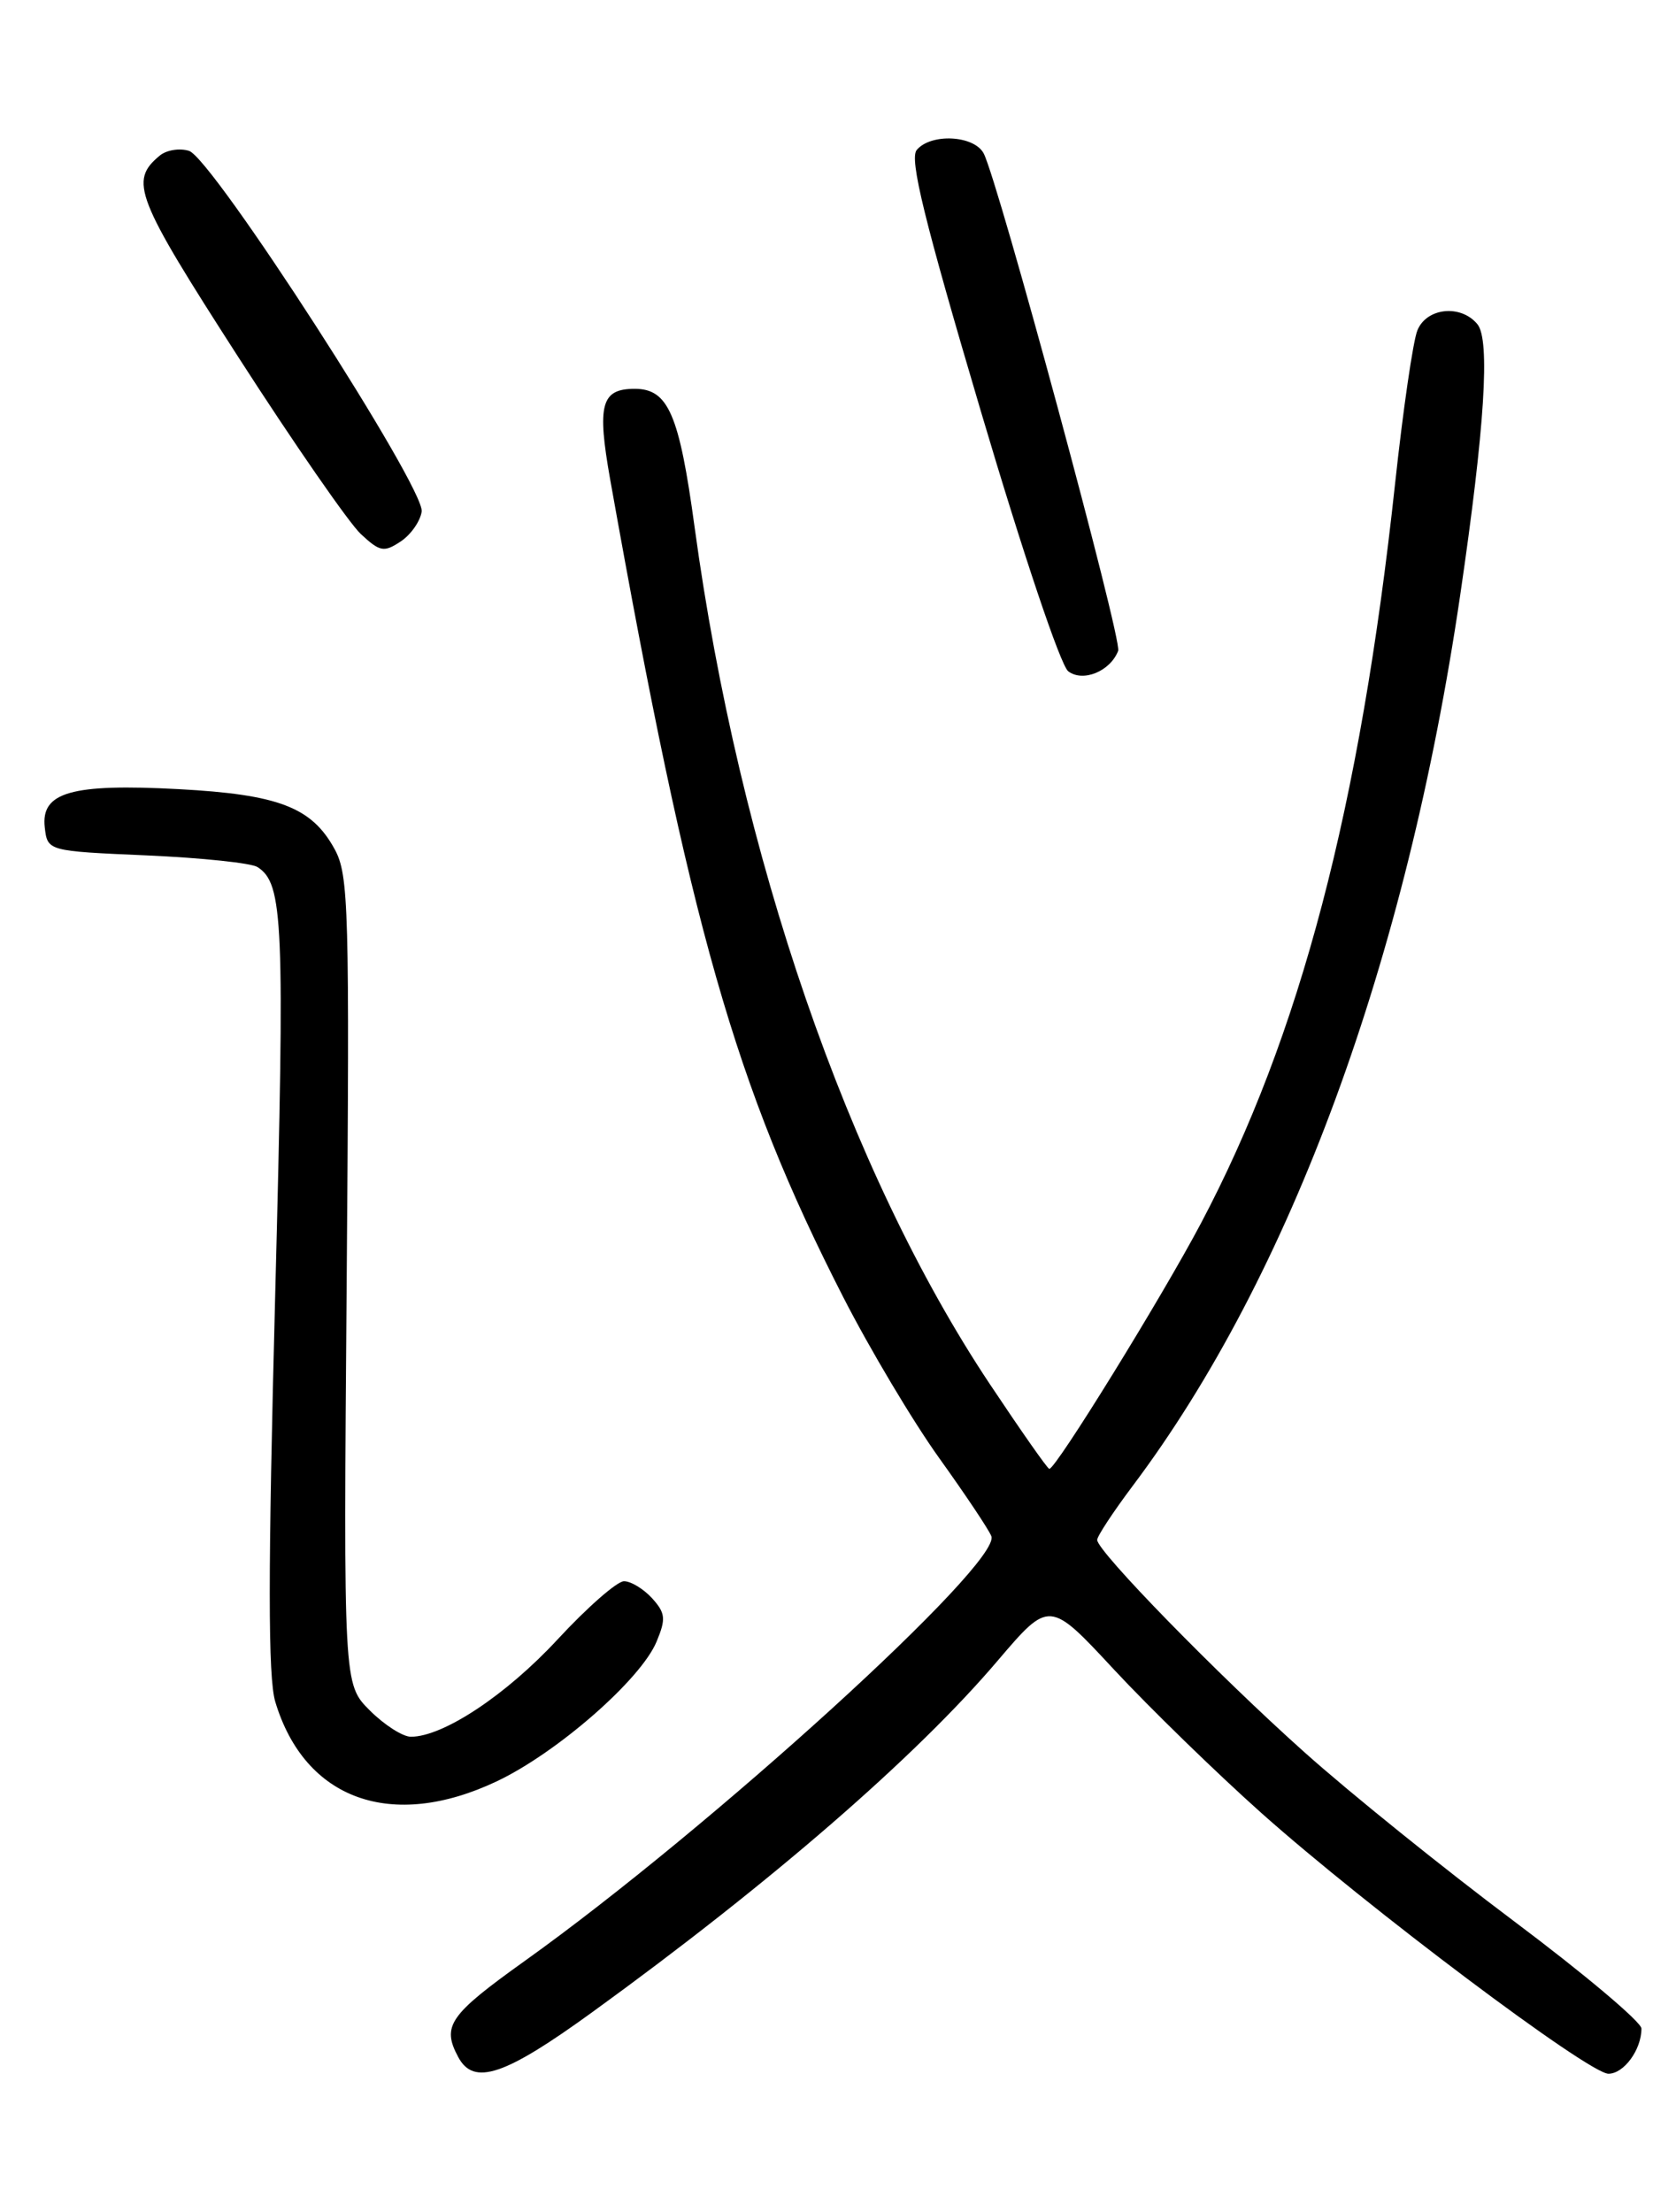 <?xml version="1.0" encoding="UTF-8" standalone="no"?>
<!DOCTYPE svg PUBLIC "-//W3C//DTD SVG 1.1//EN" "http://www.w3.org/Graphics/SVG/1.1/DTD/svg11.dtd" >
<svg xmlns="http://www.w3.org/2000/svg" xmlns:xlink="http://www.w3.org/1999/xlink" version="1.1" viewBox="0 0 194 256">
 <g >
 <path fill="currentColor"
d=" M 68.62 232.83 C 89.20 217.91 106.03 203.32 115.48 192.20 C 121.47 185.17 121.47 185.17 128.98 193.26 C 133.12 197.71 140.78 205.16 146.00 209.82 C 158.23 220.72 183.90 240.00 186.18 240.00 C 187.97 240.00 190.00 237.22 190.00 234.77 C 190.00 234.02 183.36 228.43 175.25 222.35 C 167.14 216.27 156.22 207.47 151.00 202.80 C 140.98 193.85 127.00 179.53 127.00 178.22 C 127.00 177.79 128.85 174.98 131.11 171.97 C 149.40 147.64 162.81 111.17 169.02 68.88 C 171.86 49.50 172.51 39.32 171.01 37.52 C 169.09 35.19 165.11 35.61 164.06 38.25 C 163.56 39.49 162.40 47.47 161.48 56.00 C 157.44 93.40 150.49 119.88 139.01 141.58 C 134.49 150.13 122.22 170.00 121.46 170.00 C 121.26 170.00 118.17 165.58 114.57 160.18 C 98.17 135.54 85.58 99.01 80.40 61.00 C 78.62 47.92 77.35 45.00 73.47 45.00 C 69.58 45.00 69.09 46.83 70.63 55.50 C 79.89 107.41 85.10 125.66 97.58 150.07 C 100.68 156.13 105.70 164.55 108.73 168.77 C 111.76 173.00 114.47 177.05 114.75 177.79 C 115.95 180.91 82.28 211.55 60.75 226.94 C 51.98 233.21 51.11 234.47 53.04 238.07 C 54.84 241.44 58.41 240.24 68.62 232.83 Z  M 57.50 206.16 C 64.49 202.85 74.19 194.37 76.00 189.99 C 77.10 187.35 77.03 186.69 75.48 184.97 C 74.49 183.89 73.03 183.00 72.23 183.00 C 71.43 183.00 67.96 186.04 64.52 189.76 C 58.57 196.18 51.30 201.00 47.56 201.00 C 46.62 201.00 44.48 199.63 42.80 197.95 C 39.76 194.91 39.76 194.91 40.13 148.20 C 40.47 105.02 40.37 101.26 38.73 98.27 C 36.09 93.43 32.26 91.95 20.68 91.33 C 8.26 90.67 4.72 91.68 5.18 95.75 C 5.50 98.50 5.50 98.50 17.00 99.00 C 23.32 99.28 29.09 99.88 29.81 100.35 C 32.80 102.28 32.98 106.58 31.86 149.63 C 31.01 182.11 31.02 194.11 31.86 196.94 C 35.27 208.30 45.33 211.92 57.50 206.16 Z  M 129.43 75.32 C 129.91 74.06 115.53 20.92 113.86 17.75 C 112.74 15.65 107.74 15.40 106.11 17.36 C 105.25 18.41 106.98 25.46 113.54 47.61 C 118.40 64.03 122.76 77.01 123.65 77.69 C 125.36 78.99 128.52 77.69 129.43 75.32 Z  M 48.81 59.21 C 49.22 56.50 24.59 18.32 21.88 17.46 C 20.79 17.12 19.27 17.36 18.49 18.01 C 14.94 20.95 15.66 22.80 27.56 41.29 C 34.01 51.31 40.40 60.53 41.76 61.80 C 43.97 63.86 44.44 63.95 46.36 62.68 C 47.54 61.91 48.64 60.34 48.81 59.21 Z "/>
</g>
</svg>